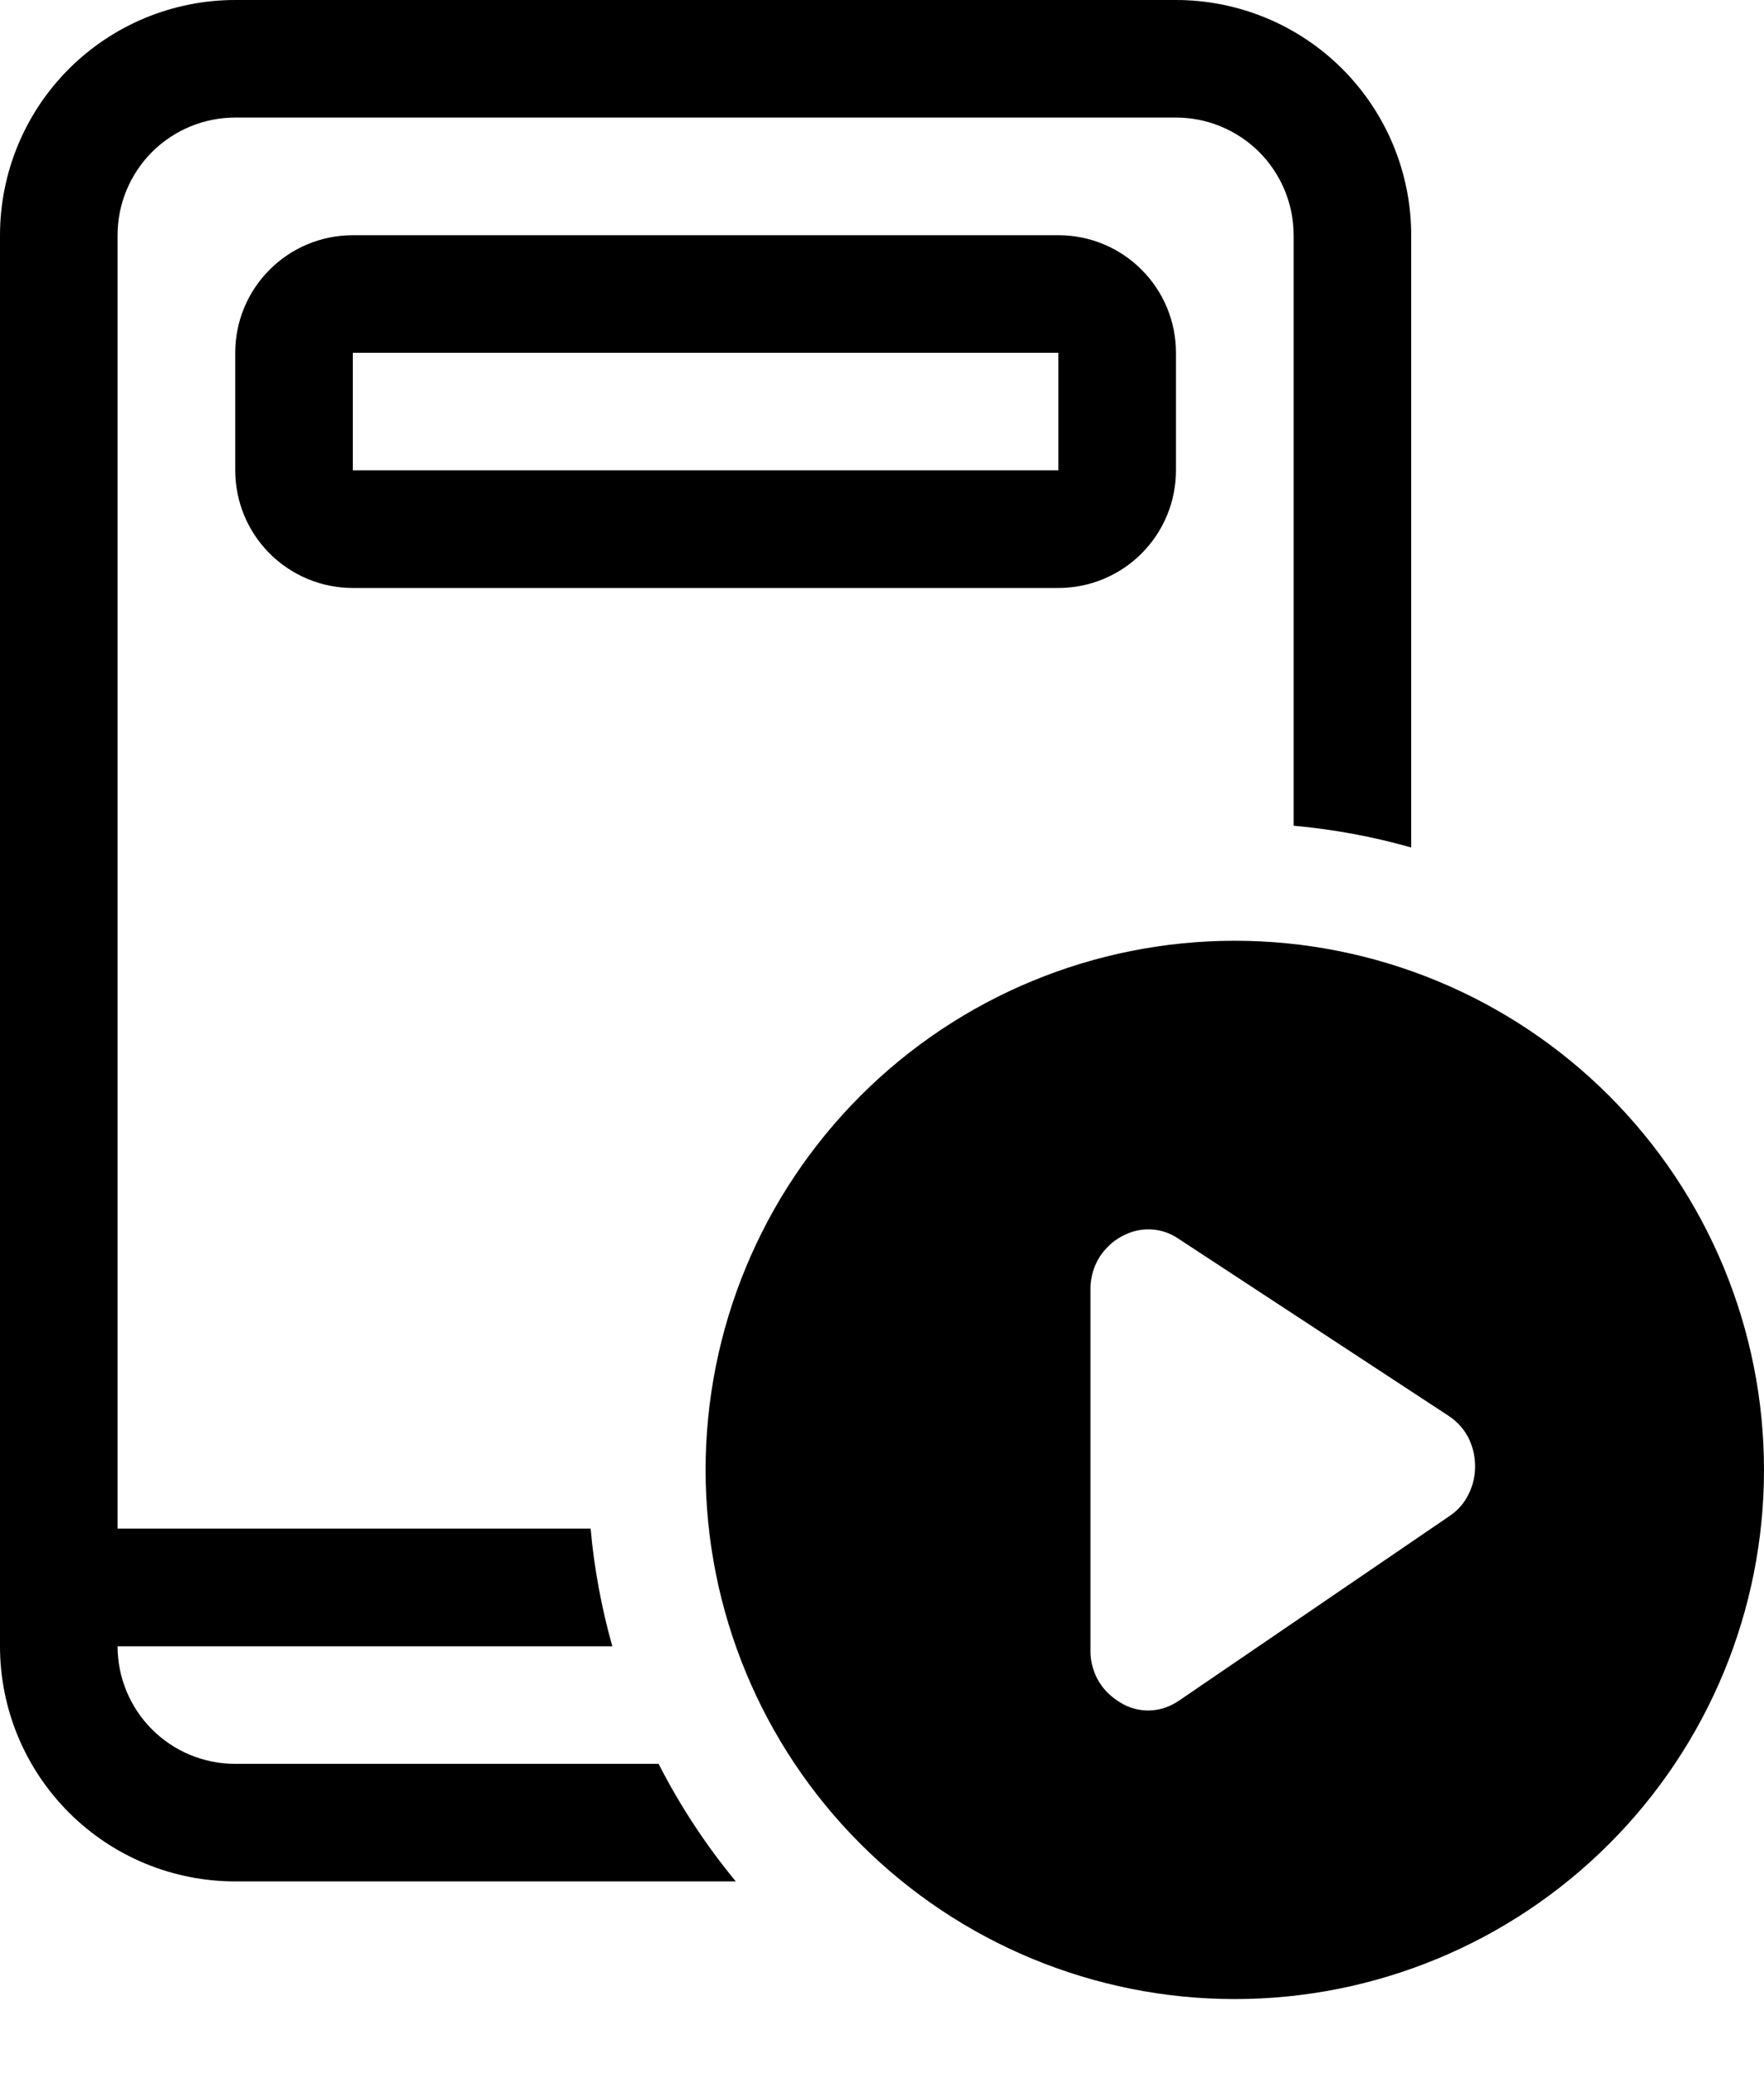 <svg width="17" height="20" viewBox="0 0 17 20" fill="none" xmlns="http://www.w3.org/2000/svg">
<path d="M2.267 1.133H11.333C11.634 1.133 11.922 1.253 12.135 1.465C12.347 1.678 12.467 1.966 12.467 2.267V7.958C12.857 7.994 13.234 8.064 13.6 8.168V2.267C13.6 1.666 13.361 1.089 12.936 0.664C12.511 0.239 11.934 0 11.333 0H2.267C1.666 0 1.089 0.239 0.664 0.664C0.239 1.089 0 1.666 0 2.267V15.867C0 16.468 0.239 17.044 0.664 17.469C1.089 17.895 1.666 18.133 2.267 18.133H7.091C6.803 17.784 6.553 17.404 6.347 17H2.267C1.966 17 1.678 16.881 1.465 16.668C1.253 16.456 1.133 16.167 1.133 15.867H5.901C5.797 15.496 5.726 15.117 5.692 14.733H1.133V2.267C1.133 1.966 1.253 1.678 1.465 1.465C1.678 1.253 1.966 1.133 2.267 1.133ZM3.4 2.267C3.099 2.267 2.811 2.386 2.599 2.599C2.386 2.811 2.267 3.099 2.267 3.4V4.533C2.267 4.834 2.386 5.122 2.599 5.335C2.811 5.547 3.099 5.667 3.4 5.667H10.2C10.501 5.667 10.789 5.547 11.001 5.335C11.214 5.122 11.333 4.834 11.333 4.533V3.4C11.333 3.099 11.214 2.811 11.001 2.599C10.789 2.386 10.501 2.267 10.2 2.267H3.4ZM10.2 3.4V4.533H3.4V3.4H10.2ZM17 14.167C17 15.519 16.463 16.817 15.506 17.773C14.55 18.729 13.253 19.267 11.9 19.267C10.547 19.267 9.25 18.729 8.294 17.773C7.337 16.817 6.8 15.519 6.8 14.167C6.8 12.814 7.337 11.517 8.294 10.56C9.25 9.604 10.547 9.067 11.9 9.067C13.253 9.067 14.55 9.604 15.506 10.56C16.463 11.517 17 12.814 17 14.167ZM11.356 11.938C11.283 11.888 11.197 11.857 11.108 11.85C11.019 11.843 10.93 11.859 10.849 11.897C10.784 11.926 10.724 11.967 10.674 12.019C10.621 12.072 10.579 12.135 10.551 12.205C10.523 12.274 10.509 12.349 10.509 12.424V15.909C10.508 15.984 10.523 16.058 10.551 16.128C10.579 16.198 10.621 16.261 10.674 16.314C10.726 16.365 10.786 16.407 10.852 16.439C10.967 16.492 11.097 16.5 11.218 16.462C11.27 16.445 11.32 16.42 11.365 16.389L13.967 14.613C14.046 14.561 14.11 14.489 14.152 14.403C14.195 14.318 14.217 14.223 14.216 14.127C14.215 14.031 14.192 13.937 14.149 13.852C14.104 13.768 14.039 13.697 13.959 13.645L11.356 11.938Z" fill="black"/>
</svg>
